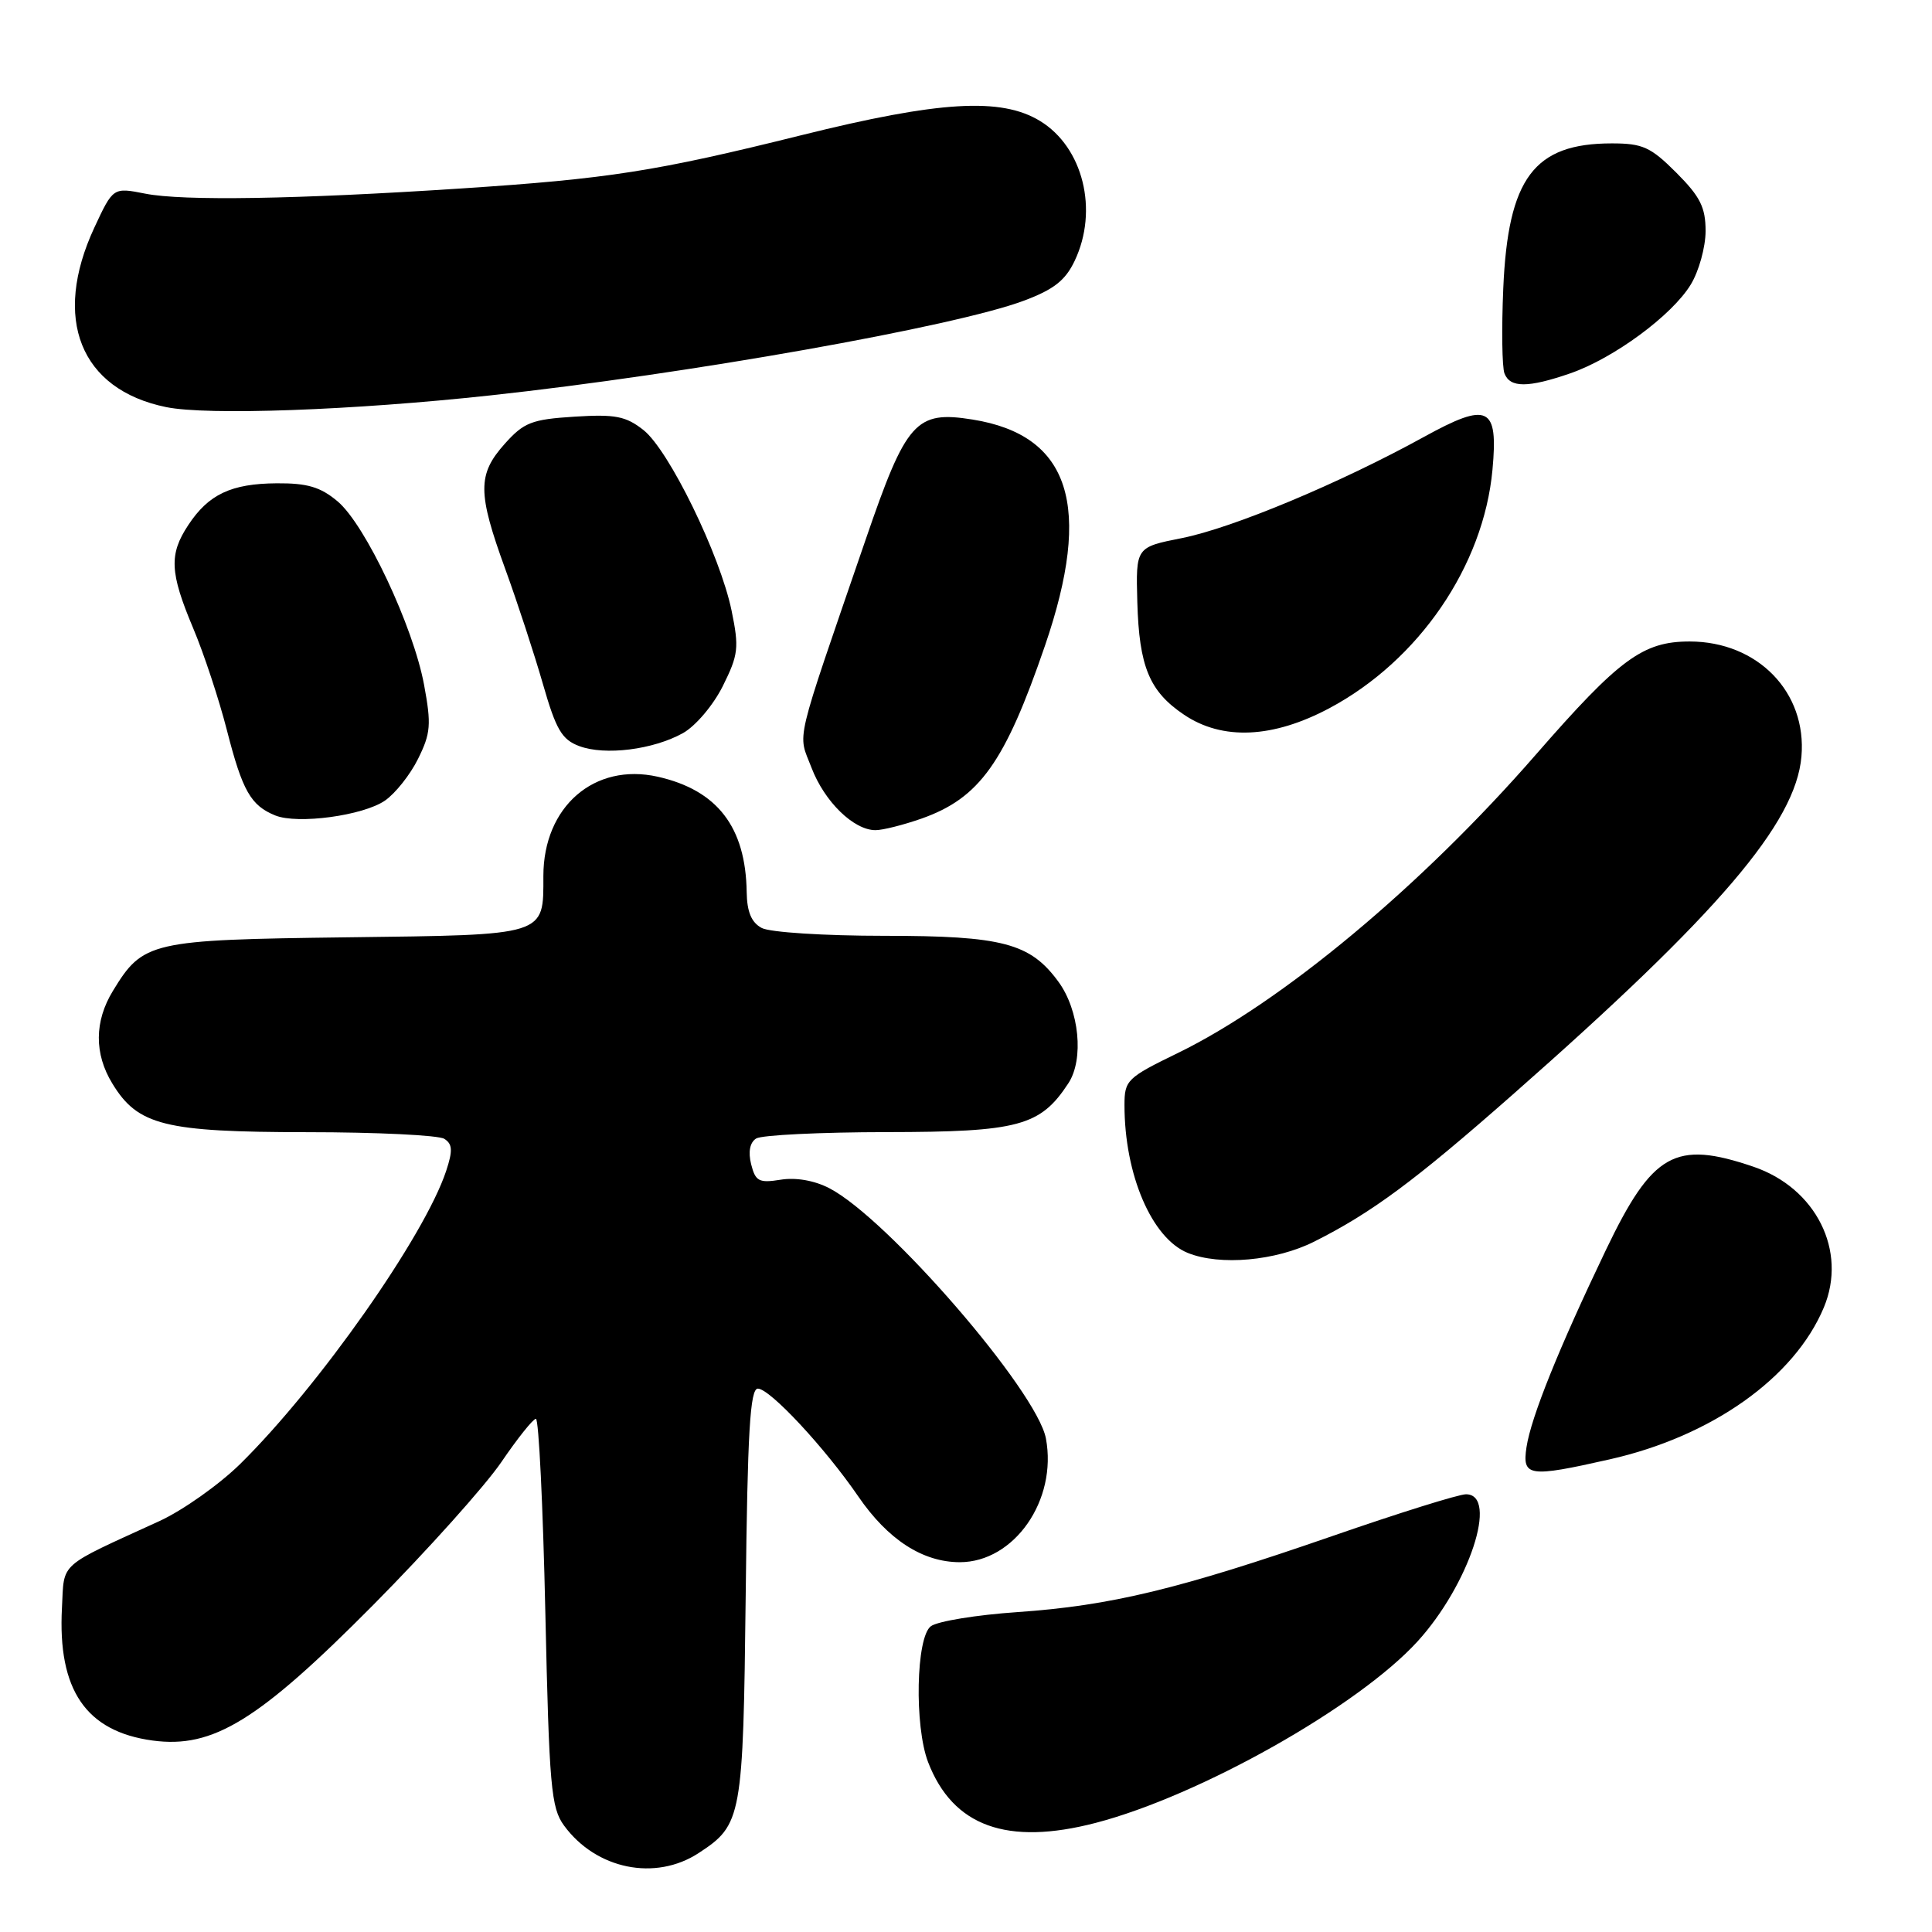 <?xml version="1.0" encoding="UTF-8" standalone="no"?>
<!DOCTYPE svg PUBLIC "-//W3C//DTD SVG 1.1//EN" "http://www.w3.org/Graphics/SVG/1.1/DTD/svg11.dtd" >
<svg xmlns="http://www.w3.org/2000/svg" xmlns:xlink="http://www.w3.org/1999/xlink" version="1.1" viewBox="0 0 256 256">
 <g >
 <path fill="currentColor"
d=" M 92.59 245.53 C 98.31 241.79 98.47 240.88 98.81 211.30 C 99.05 189.68 99.39 184.00 100.42 184.00 C 102.01 184.00 109.32 191.85 113.73 198.29 C 117.65 204.01 122.25 206.99 127.17 207.00 C 134.39 207.00 140.12 198.78 138.59 190.61 C 137.41 184.31 117.61 161.43 109.88 157.44 C 107.91 156.42 105.45 155.99 103.43 156.32 C 100.57 156.78 100.10 156.53 99.53 154.27 C 99.12 152.62 99.36 151.39 100.19 150.86 C 100.91 150.40 108.70 150.02 117.50 150.01 C 134.97 149.99 137.85 149.22 141.57 143.53 C 143.65 140.35 143.01 133.86 140.25 130.09 C 136.51 124.97 132.84 124.00 117.18 124.00 C 109.23 124.00 102.01 123.54 100.93 122.96 C 99.57 122.24 98.98 120.83 98.94 118.21 C 98.81 109.58 95.05 104.70 87.16 102.92 C 78.75 101.03 72.01 106.88 72.00 116.06 C 72.00 124.05 72.58 123.87 45.95 124.20 C 19.91 124.53 18.95 124.75 14.96 131.30 C 12.50 135.33 12.47 139.63 14.89 143.58 C 18.26 149.12 21.79 150.00 40.65 150.02 C 49.92 150.02 58.12 150.42 58.87 150.90 C 59.96 151.59 60.01 152.45 59.12 155.15 C 56.27 163.77 42.26 183.71 31.83 193.98 C 29.04 196.72 24.22 200.13 21.13 201.55 C 7.56 207.76 8.53 206.89 8.21 213.04 C 7.63 223.93 11.39 229.43 20.22 230.63 C 28.23 231.71 34.23 228.02 49.50 212.62 C 56.65 205.40 64.26 196.91 66.42 193.75 C 68.57 190.59 70.64 188.00 71.01 188.00 C 71.39 188.00 71.95 199.54 72.26 213.65 C 72.77 236.76 73.02 239.55 74.74 241.90 C 78.99 247.70 86.84 249.30 92.59 245.53 Z  M 145.19 241.54 C 158.98 237.95 179.93 226.14 187.81 217.52 C 194.66 210.02 198.62 198.00 194.25 198.00 C 193.28 198.00 185.30 200.50 176.50 203.55 C 156.26 210.56 147.16 212.76 134.83 213.61 C 129.42 213.98 124.25 214.82 123.35 215.48 C 121.38 216.92 121.14 228.71 122.98 233.50 C 126.26 242.00 133.43 244.60 145.19 241.54 Z  M 213.30 193.37 C 226.83 190.32 237.78 182.55 241.67 173.24 C 244.80 165.75 240.64 157.43 232.35 154.60 C 221.95 151.06 218.97 152.74 212.78 165.65 C 206.54 178.68 202.88 187.77 202.27 191.75 C 201.68 195.67 202.56 195.80 213.30 193.37 Z  M 174.14 164.52 C 181.75 160.70 187.44 156.49 200.44 145.04 C 227.74 121.02 237.94 109.07 238.70 100.24 C 239.44 91.73 232.91 85.01 223.90 85.00 C 217.69 85.00 214.59 87.28 203.50 100.00 C 188.34 117.41 169.81 132.85 156.03 139.55 C 149.33 142.81 149.00 143.14 149.00 146.44 C 149.00 155.65 152.62 164.09 157.39 166.02 C 161.65 167.74 169.05 167.08 174.14 164.52 Z  M 122.10 108.47 C 129.80 105.75 133.15 101.06 138.46 85.57 C 144.81 67.05 141.81 57.66 128.86 55.59 C 121.34 54.39 120.09 55.80 114.70 71.51 C 105.09 99.50 105.70 96.93 107.53 101.73 C 109.25 106.23 113.12 110.00 116.01 110.00 C 116.97 110.00 119.70 109.31 122.10 108.47 Z  M 51.00 106.09 C 52.38 105.14 54.36 102.65 55.40 100.54 C 57.07 97.17 57.17 96.01 56.19 90.73 C 54.74 82.96 48.41 69.52 44.73 66.43 C 42.47 64.53 40.72 64.01 36.67 64.04 C 30.64 64.08 27.63 65.50 24.95 69.57 C 22.38 73.45 22.50 75.87 25.58 83.20 C 27.01 86.58 29.03 92.70 30.08 96.81 C 32.12 104.78 33.23 106.74 36.47 108.05 C 39.43 109.25 48.10 108.08 51.00 106.09 Z  M 90.50 97.14 C 92.17 96.20 94.51 93.45 95.78 90.90 C 97.84 86.76 97.95 85.83 96.94 80.92 C 95.42 73.54 88.64 59.65 85.26 56.98 C 82.92 55.14 81.53 54.87 76.12 55.21 C 70.44 55.57 69.42 55.97 66.87 58.82 C 63.26 62.87 63.27 65.29 66.95 75.40 C 68.57 79.85 70.82 86.73 71.95 90.67 C 73.68 96.69 74.45 98.00 76.75 98.86 C 80.17 100.14 86.54 99.34 90.50 97.14 Z  M 176.15 93.84 C 188.01 87.52 196.58 74.99 197.76 62.25 C 198.54 53.82 197.22 53.19 188.63 57.92 C 177.53 64.03 163.33 69.96 156.61 71.30 C 150.50 72.51 150.50 72.51 150.70 79.77 C 150.94 88.34 152.30 91.62 156.90 94.71 C 161.98 98.13 168.66 97.83 176.15 93.84 Z  M 65.00 52.39 C 91.04 49.57 126.49 43.28 135.65 39.85 C 139.62 38.37 141.17 37.16 142.40 34.56 C 145.59 27.85 143.52 19.51 137.81 16.03 C 132.65 12.88 124.46 13.37 106.21 17.91 C 86.86 22.72 80.66 23.69 61.00 24.98 C 39.33 26.40 24.24 26.65 19.25 25.66 C 14.99 24.82 14.99 24.82 12.50 30.16 C 6.89 42.23 10.63 51.61 22.00 53.94 C 27.47 55.07 46.76 54.37 65.00 52.39 Z  M 208.07 49.47 C 213.82 47.48 221.55 41.79 224.03 37.71 C 225.11 35.95 225.99 32.76 226.00 30.63 C 226.00 27.47 225.29 26.06 222.12 22.88 C 218.72 19.48 217.66 19.00 213.57 19.00 C 203.26 19.00 199.82 23.59 199.19 38.23 C 198.96 43.58 199.03 48.64 199.35 49.48 C 200.09 51.41 202.48 51.40 208.07 49.47 Z "/>
</g>
</svg>